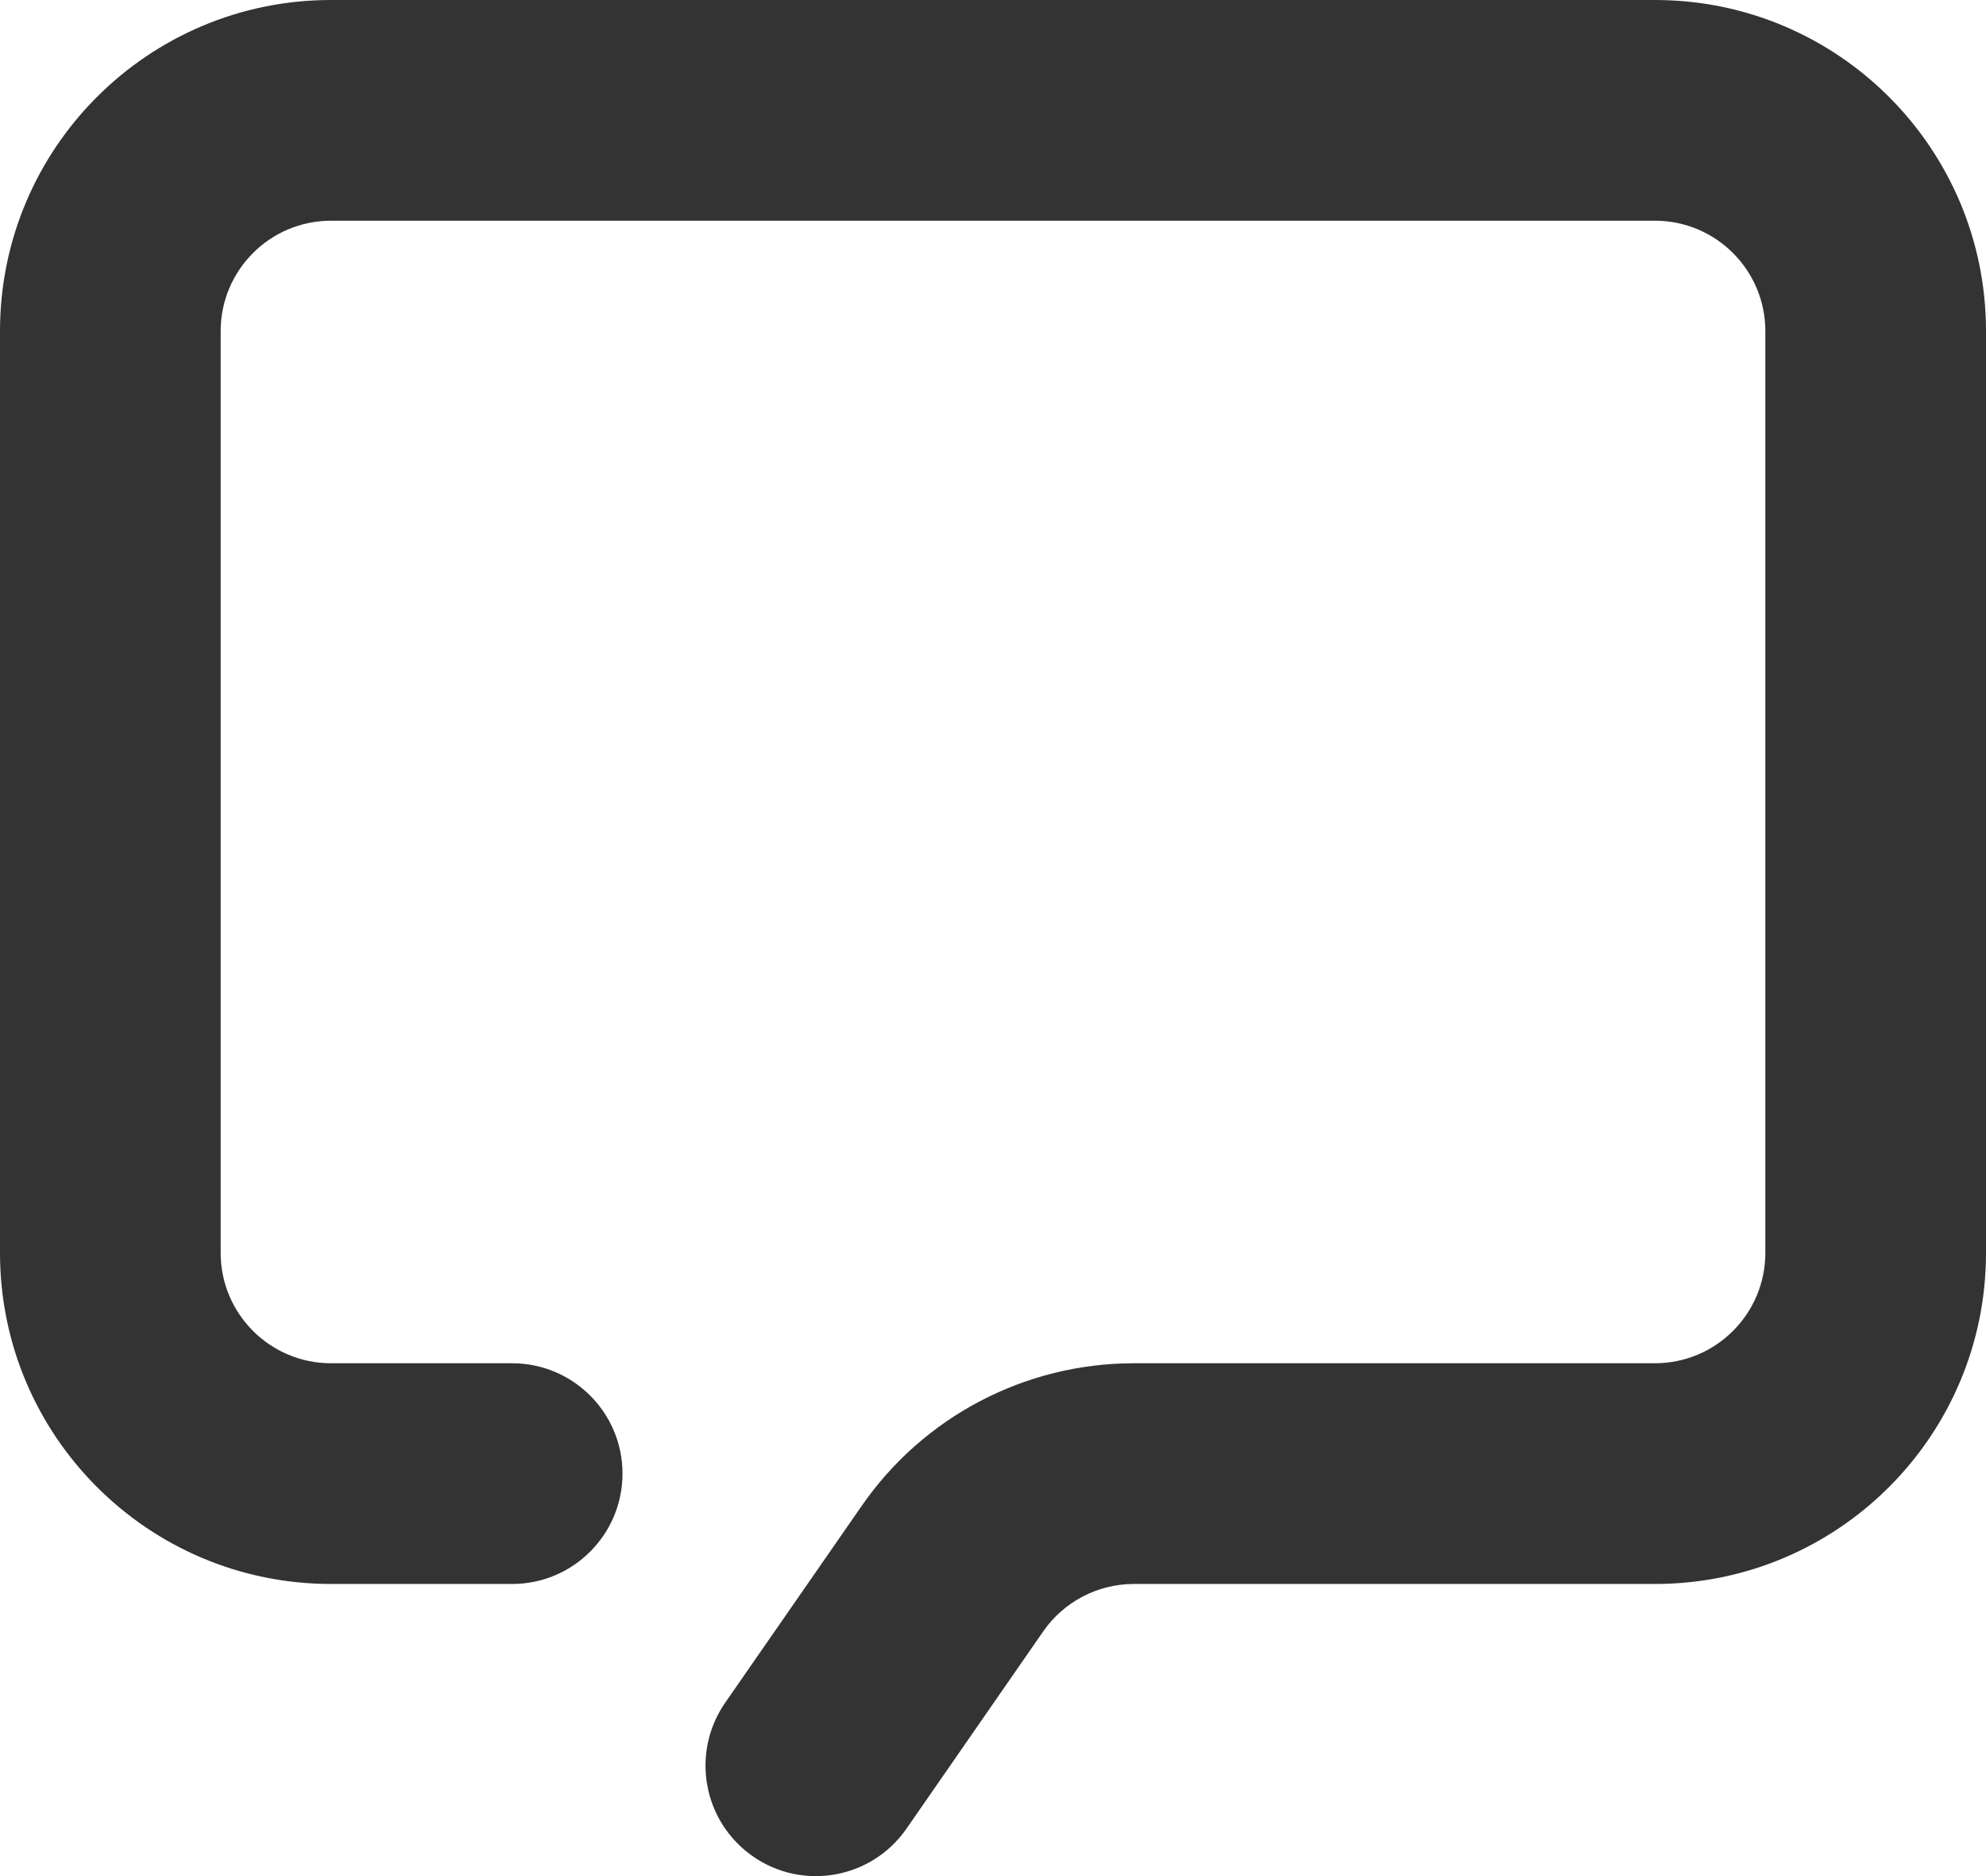 <svg width="18" height="17" viewBox="0 0 18 17" fill="none" xmlns="http://www.w3.org/2000/svg">
<path fill-rule="evenodd" clip-rule="evenodd" d="M0 3C0 1.343 1.343 0 3 0H15C16.657 0 18 1.343 18 3V11.353C18 13.01 16.657 14.353 15 14.353H10.277C9.949 14.353 9.641 14.514 9.455 14.783L8.216 16.57C7.901 17.024 7.278 17.137 6.825 16.822C6.371 16.507 6.258 15.884 6.572 15.43L7.811 13.644C8.371 12.835 9.293 12.353 10.277 12.353H15C15.552 12.353 16 11.905 16 11.353V3C16 2.448 15.552 2 15 2H3C2.448 2 2 2.448 2 3V11.353C2 11.905 2.448 12.353 3 12.353H4.642C5.194 12.353 5.642 12.801 5.642 13.353C5.642 13.905 5.194 14.353 4.642 14.353H3C1.343 14.353 0 13.01 0 11.353V3Z" fill="#333333"/>
</svg>

